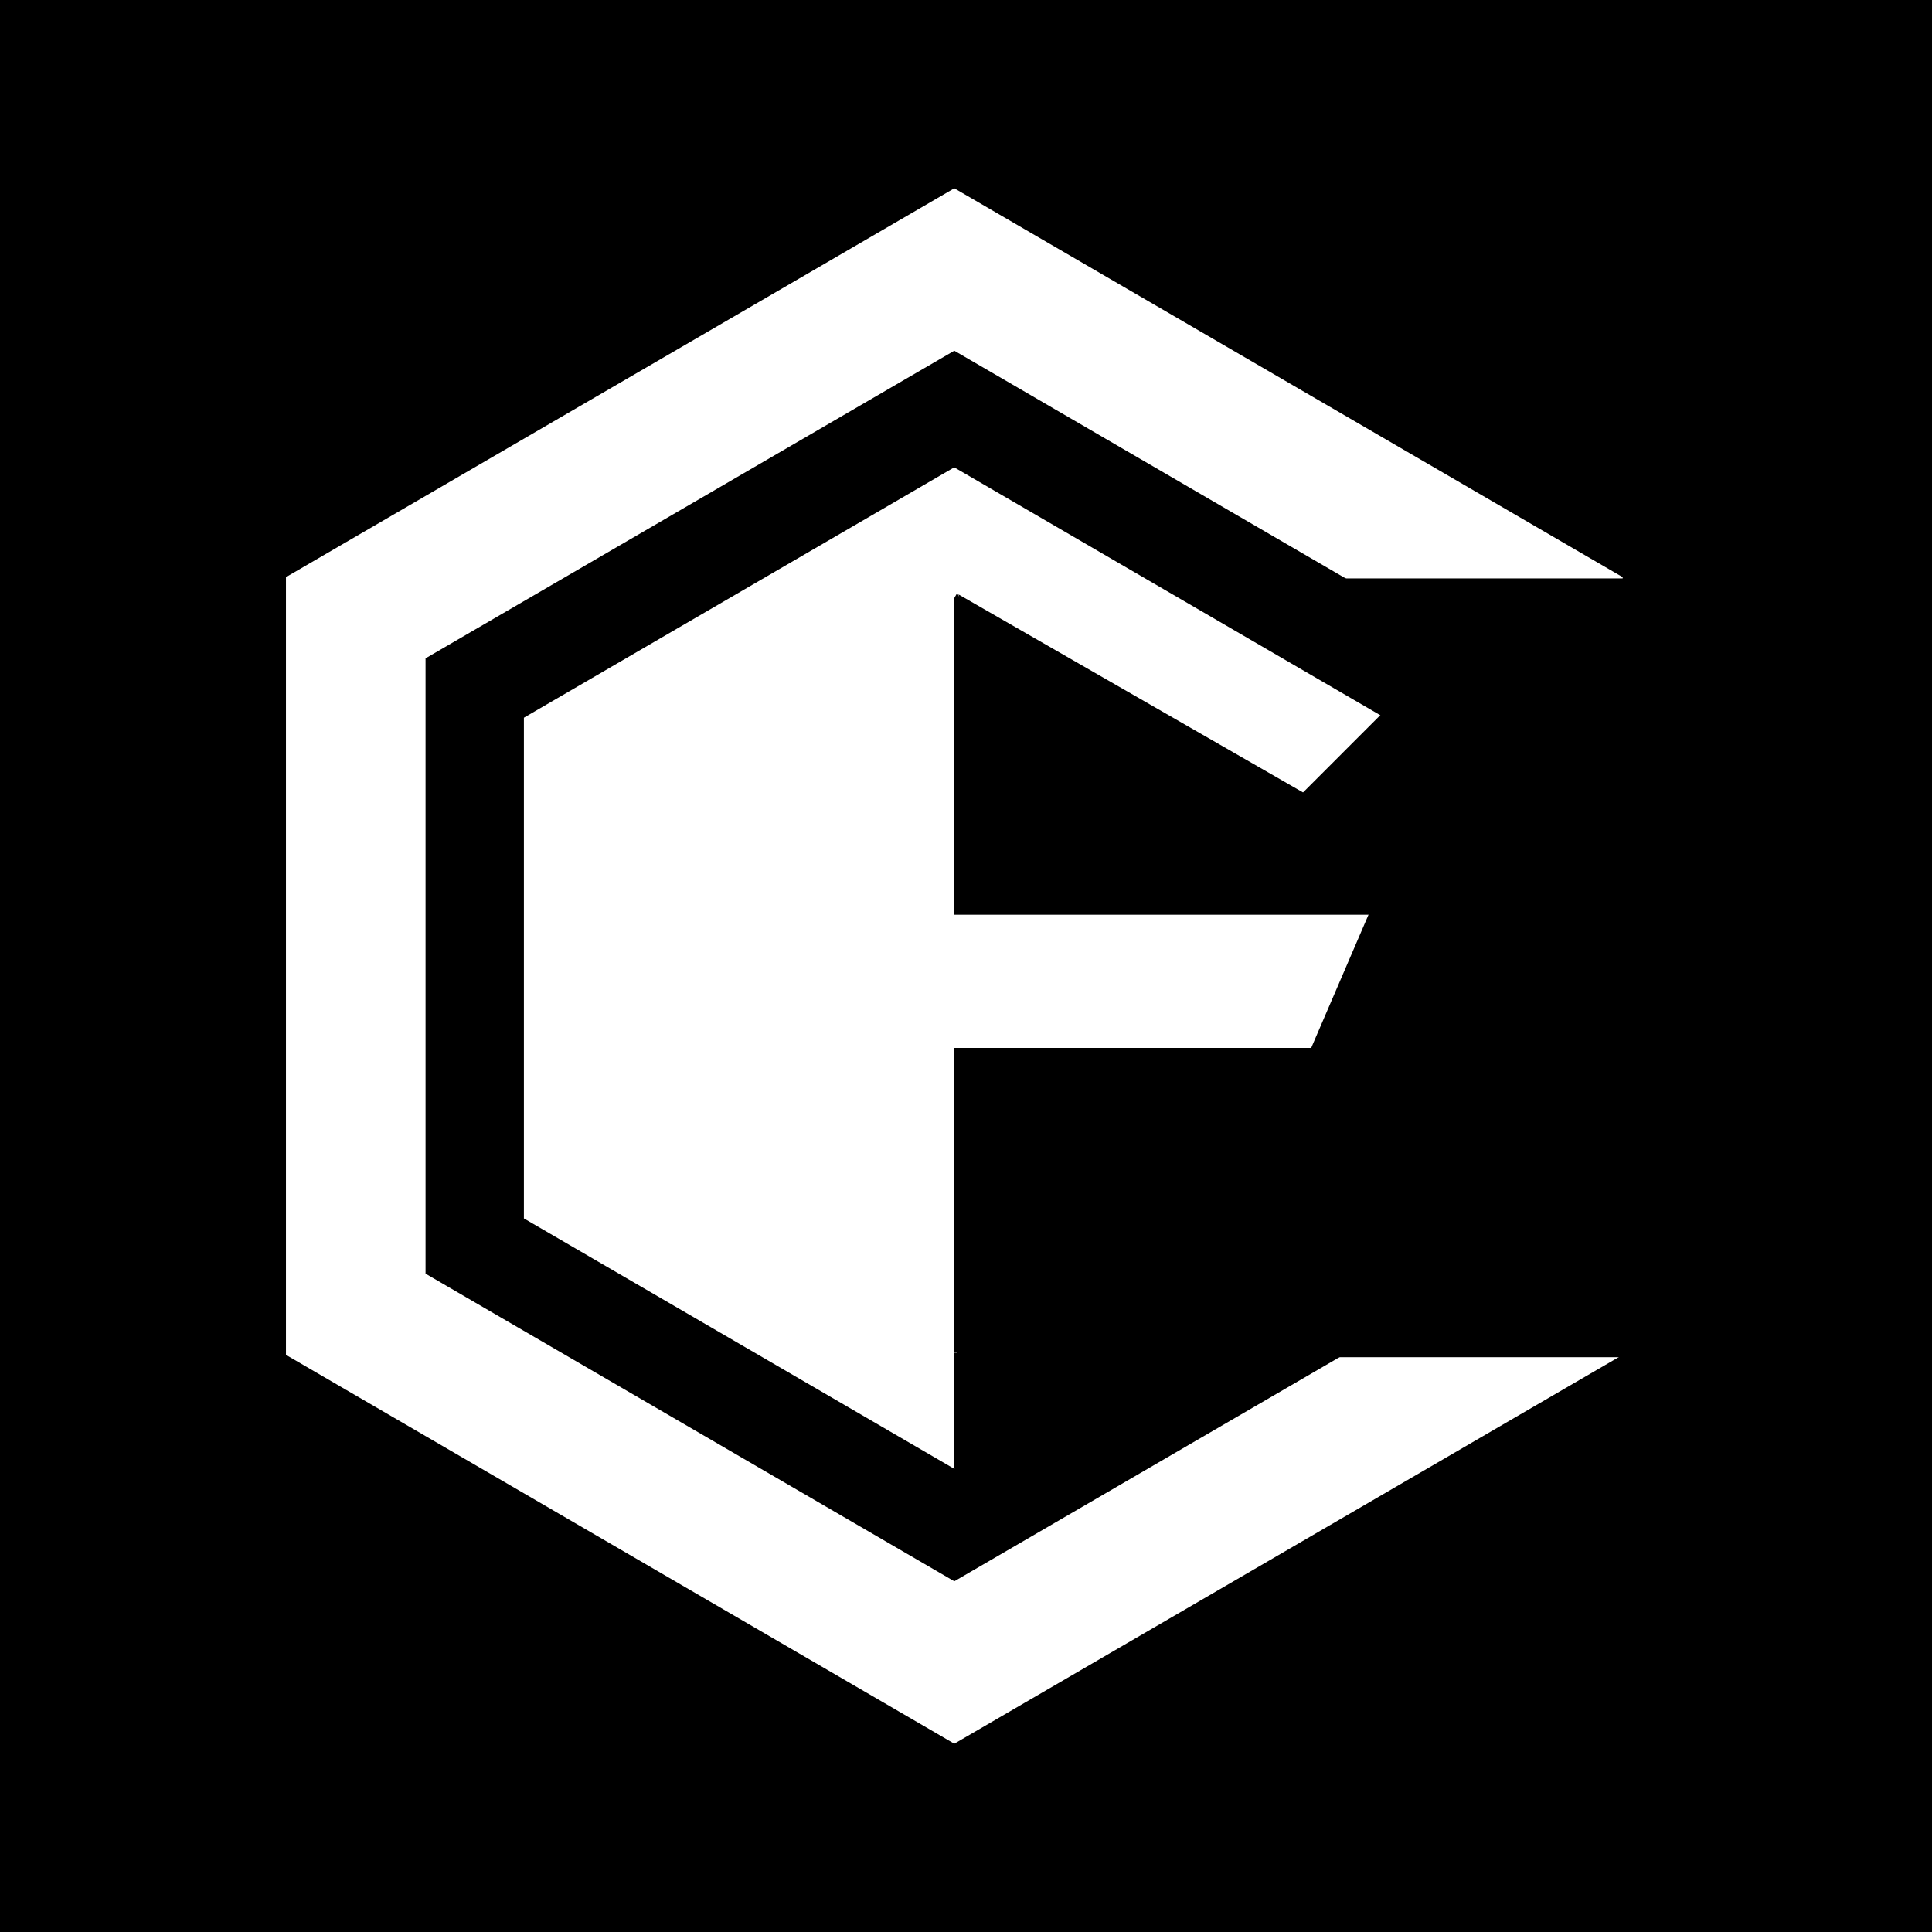 <svg xmlns="http://www.w3.org/2000/svg" xmlns:xlink="http://www.w3.org/1999/xlink" width="500" zoomAndPan="magnify" viewBox="0 0 375 375" height="500" preserveAspectRatio="xMidYMid meet" version="1.0"><defs><clipPath id="d4943e6354"><path d="M 55.504 36.547 L 314.957 36.547 L 314.957 338.566 L 55.504 338.566 Z M 55.504 36.547 " clip-rule="nonzero"/></clipPath><clipPath id="6982704123"><path d="M 185.23 36.547 L 314.957 112.023 L 314.957 262.977 L 185.23 338.453 L 55.504 262.977 L 55.504 112.023 Z M 185.23 36.547 " clip-rule="nonzero"/></clipPath><clipPath id="57cc3b8bc0"><path d="M 82.598 68.074 L 287.863 68.074 L 287.863 307 L 82.598 307 Z M 82.598 68.074 " clip-rule="nonzero"/></clipPath><clipPath id="13ed105af7"><path d="M 185.23 68.074 L 287.863 127.785 L 287.863 247.215 L 185.23 306.926 L 82.598 247.215 L 82.598 127.785 Z M 185.23 68.074 " clip-rule="nonzero"/></clipPath><clipPath id="21bf814ebf"><path d="M 259.363 112.27 L 375 112.27 L 375 263.43 L 259.363 263.43 Z M 259.363 112.27 " clip-rule="nonzero"/></clipPath><clipPath id="113a3d86b2"><path d="M 101.688 90.711 L 268.738 90.711 L 268.738 285.164 L 101.688 285.164 Z M 101.688 90.711 " clip-rule="nonzero"/></clipPath><clipPath id="c62a33516a"><path d="M 185.215 90.711 L 268.738 139.305 L 268.738 236.496 L 185.215 285.094 L 101.688 236.496 L 101.688 139.305 Z M 185.215 90.711 " clip-rule="nonzero"/></clipPath><clipPath id="522db47b9f"><path d="M 185.215 167.199 L 270.461 167.199 L 270.461 187.902 L 185.215 187.902 Z M 185.215 167.199 " clip-rule="nonzero"/></clipPath><clipPath id="2abf89df66"><path d="M 186 115 L 279 115 L 279 218 L 186 218 Z M 186 115 " clip-rule="nonzero"/></clipPath><clipPath id="2f3240c06c"><path d="M 154.566 140.031 L 217.488 90.707 L 278.566 168.621 L 215.645 217.945 Z M 154.566 140.031 " clip-rule="nonzero"/></clipPath><clipPath id="5fd7460b58"><path d="M 186.027 115.367 L 278.469 168.496 L 215.547 217.82 Z M 186.027 115.367 " clip-rule="nonzero"/></clipPath><clipPath id="7d386f332b"><path d="M 185.215 170.688 L 270.461 170.688 L 270.461 262.625 L 185.215 262.625 Z M 185.215 170.688 " clip-rule="nonzero"/></clipPath><clipPath id="2cb76acdba"><path d="M 185.215 262.625 L 219.488 262.625 L 219.488 285.094 L 185.215 285.094 Z M 185.215 262.625 " clip-rule="nonzero"/></clipPath><clipPath id="a36da781f5"><path d="M 185.777 154.266 L 214.727 154.266 L 214.727 176.734 L 185.777 176.734 Z M 185.777 154.266 " clip-rule="nonzero"/></clipPath><clipPath id="1ab1eec048"><path d="M 180.203 115.141 L 191.363 115.141 L 191.363 124.566 L 180.203 124.566 Z M 180.203 115.141 " clip-rule="nonzero"/></clipPath><clipPath id="19ef372cf2"><path d="M 185.777 115.141 L 191.355 124.566 L 180.203 124.566 Z M 185.777 115.141 " clip-rule="nonzero"/></clipPath><clipPath id="ddb7f6a0eb"><path d="M 185.215 123.5 L 197.5 123.5 L 197.5 170.688 L 185.215 170.688 Z M 185.215 123.5 " clip-rule="nonzero"/></clipPath><clipPath id="8ac9f5fa16"><path d="M 172.926 115.141 L 185.215 115.141 L 185.215 162.328 L 172.926 162.328 Z M 172.926 115.141 " clip-rule="nonzero"/></clipPath><clipPath id="d05a8b476a"><path d="M 252 137 L 287 137 L 287 172 L 252 172 Z M 252 137 " clip-rule="nonzero"/></clipPath><clipPath id="264d4192f2"><path d="M 269.453 137.277 L 286.828 154.652 L 269.473 172.008 L 252.098 154.633 Z M 269.453 137.277 " clip-rule="nonzero"/></clipPath><clipPath id="a771616cb6"><path d="M 154.984 177.551 L 265.941 177.551 L 265.941 203.398 L 154.984 203.398 Z M 154.984 177.551 " clip-rule="nonzero"/></clipPath><clipPath id="8d59e71757"><path d="M 253 170 L 295 170 L 295 217 L 253 217 Z M 253 170 " clip-rule="nonzero"/></clipPath><clipPath id="23594923be"><path d="M 268.578 170.691 L 294.211 181.723 L 279.172 216.66 L 253.543 205.633 Z M 268.578 170.691 " clip-rule="nonzero"/></clipPath><clipPath id="b79e61ff1e"><path d="M 185.777 259.242 L 225.129 259.242 L 225.129 274.727 L 185.777 274.727 Z M 185.777 259.242 " clip-rule="nonzero"/></clipPath></defs><rect x="-37.5" width="450" fill="#ffffff" y="-37.5" height="450" fill-opacity="1"/><rect x="-37.5" width="450" fill="#000000" y="-37.5" height="450" fill-opacity="1"/><g clip-path="url(#d4943e6354)"><g clip-path="url(#6982704123)"><path fill="#ffffff" d="M 55.504 36.547 L 314.957 36.547 L 314.957 338.566 L 55.504 338.566 Z M 55.504 36.547 " fill-opacity="1" fill-rule="nonzero"/></g></g><g clip-path="url(#57cc3b8bc0)"><g clip-path="url(#13ed105af7)"><path fill="#000000" d="M 82.598 68.074 L 287.863 68.074 L 287.863 307.016 L 82.598 307.016 Z M 82.598 68.074 " fill-opacity="1" fill-rule="nonzero"/></g></g><g clip-path="url(#21bf814ebf)"><path fill="#000000" d="M 259.363 112.27 L 430.598 112.27 L 430.598 263.43 L 259.363 263.43 Z M 259.363 112.27 " fill-opacity="1" fill-rule="nonzero"/></g><g clip-path="url(#113a3d86b2)"><g clip-path="url(#c62a33516a)"><path fill="#ffffff" d="M 101.688 90.711 L 268.738 90.711 L 268.738 285.164 L 101.688 285.164 Z M 101.688 90.711 " fill-opacity="1" fill-rule="nonzero"/></g></g><g clip-path="url(#522db47b9f)"><path fill="#ffffff" d="M 185.215 167.199 L 270.449 167.199 L 270.449 187.902 L 185.215 187.902 Z M 185.215 167.199 " fill-opacity="1" fill-rule="nonzero"/></g><g clip-path="url(#2abf89df66)"><g clip-path="url(#2f3240c06c)"><g clip-path="url(#5fd7460b58)"><path fill="#000000" d="M 154.566 140.031 L 217.488 90.707 L 278.375 168.375 L 215.453 217.699 Z M 154.566 140.031 " fill-opacity="1" fill-rule="nonzero"/></g></g></g><g clip-path="url(#7d386f332b)"><path fill="#000000" d="M 185.215 170.688 L 270.461 170.688 L 270.461 262.594 L 185.215 262.594 Z M 185.215 170.688 " fill-opacity="1" fill-rule="nonzero"/></g><g clip-path="url(#2cb76acdba)"><path fill="#000000" d="M 185.215 262.625 L 219.531 262.625 L 219.531 285.094 L 185.215 285.094 Z M 185.215 262.625 " fill-opacity="1" fill-rule="nonzero"/></g><g clip-path="url(#a36da781f5)"><path fill="#000000" d="M 185.777 154.266 L 214.742 154.266 L 214.742 176.734 L 185.777 176.734 Z M 185.777 154.266 " fill-opacity="1" fill-rule="nonzero"/></g><g clip-path="url(#1ab1eec048)"><g clip-path="url(#19ef372cf2)"><path fill="#000000" d="M 180.203 115.141 L 191.363 115.141 L 191.363 124.566 L 180.203 124.566 Z M 180.203 115.141 " fill-opacity="1" fill-rule="nonzero"/></g></g><g clip-path="url(#ddb7f6a0eb)"><path fill="#000000" d="M 185.215 123.5 L 197.5 123.5 L 197.5 170.676 L 185.215 170.676 Z M 185.215 123.5 " fill-opacity="1" fill-rule="nonzero"/></g><g clip-path="url(#8ac9f5fa16)"><path fill="#ffffff" d="M 172.926 115.141 L 185.215 115.141 L 185.215 162.316 L 172.926 162.316 Z M 172.926 115.141 " fill-opacity="1" fill-rule="nonzero"/></g><g clip-path="url(#d05a8b476a)"><g clip-path="url(#264d4192f2)"><path fill="#000000" d="M 269.453 137.277 L 286.809 154.633 L 269.453 171.988 L 252.098 154.633 Z M 269.453 137.277 " fill-opacity="1" fill-rule="nonzero"/></g></g><g clip-path="url(#a771616cb6)"><path fill="#ffffff" d="M 154.984 177.551 L 265.953 177.551 L 265.953 203.398 L 154.984 203.398 Z M 154.984 177.551 " fill-opacity="1" fill-rule="nonzero"/></g><g clip-path="url(#8d59e71757)"><g clip-path="url(#23594923be)"><path fill="#000000" d="M 268.578 170.691 L 294.211 181.723 L 279.172 216.664 L 253.543 205.633 Z M 268.578 170.691 " fill-opacity="1" fill-rule="nonzero"/></g></g><g clip-path="url(#b79e61ff1e)"><path fill="#000000" d="M 185.777 259.242 L 225.098 259.242 L 225.098 274.727 L 185.777 274.727 Z M 185.777 259.242 " fill-opacity="1" fill-rule="nonzero"/></g></svg>
